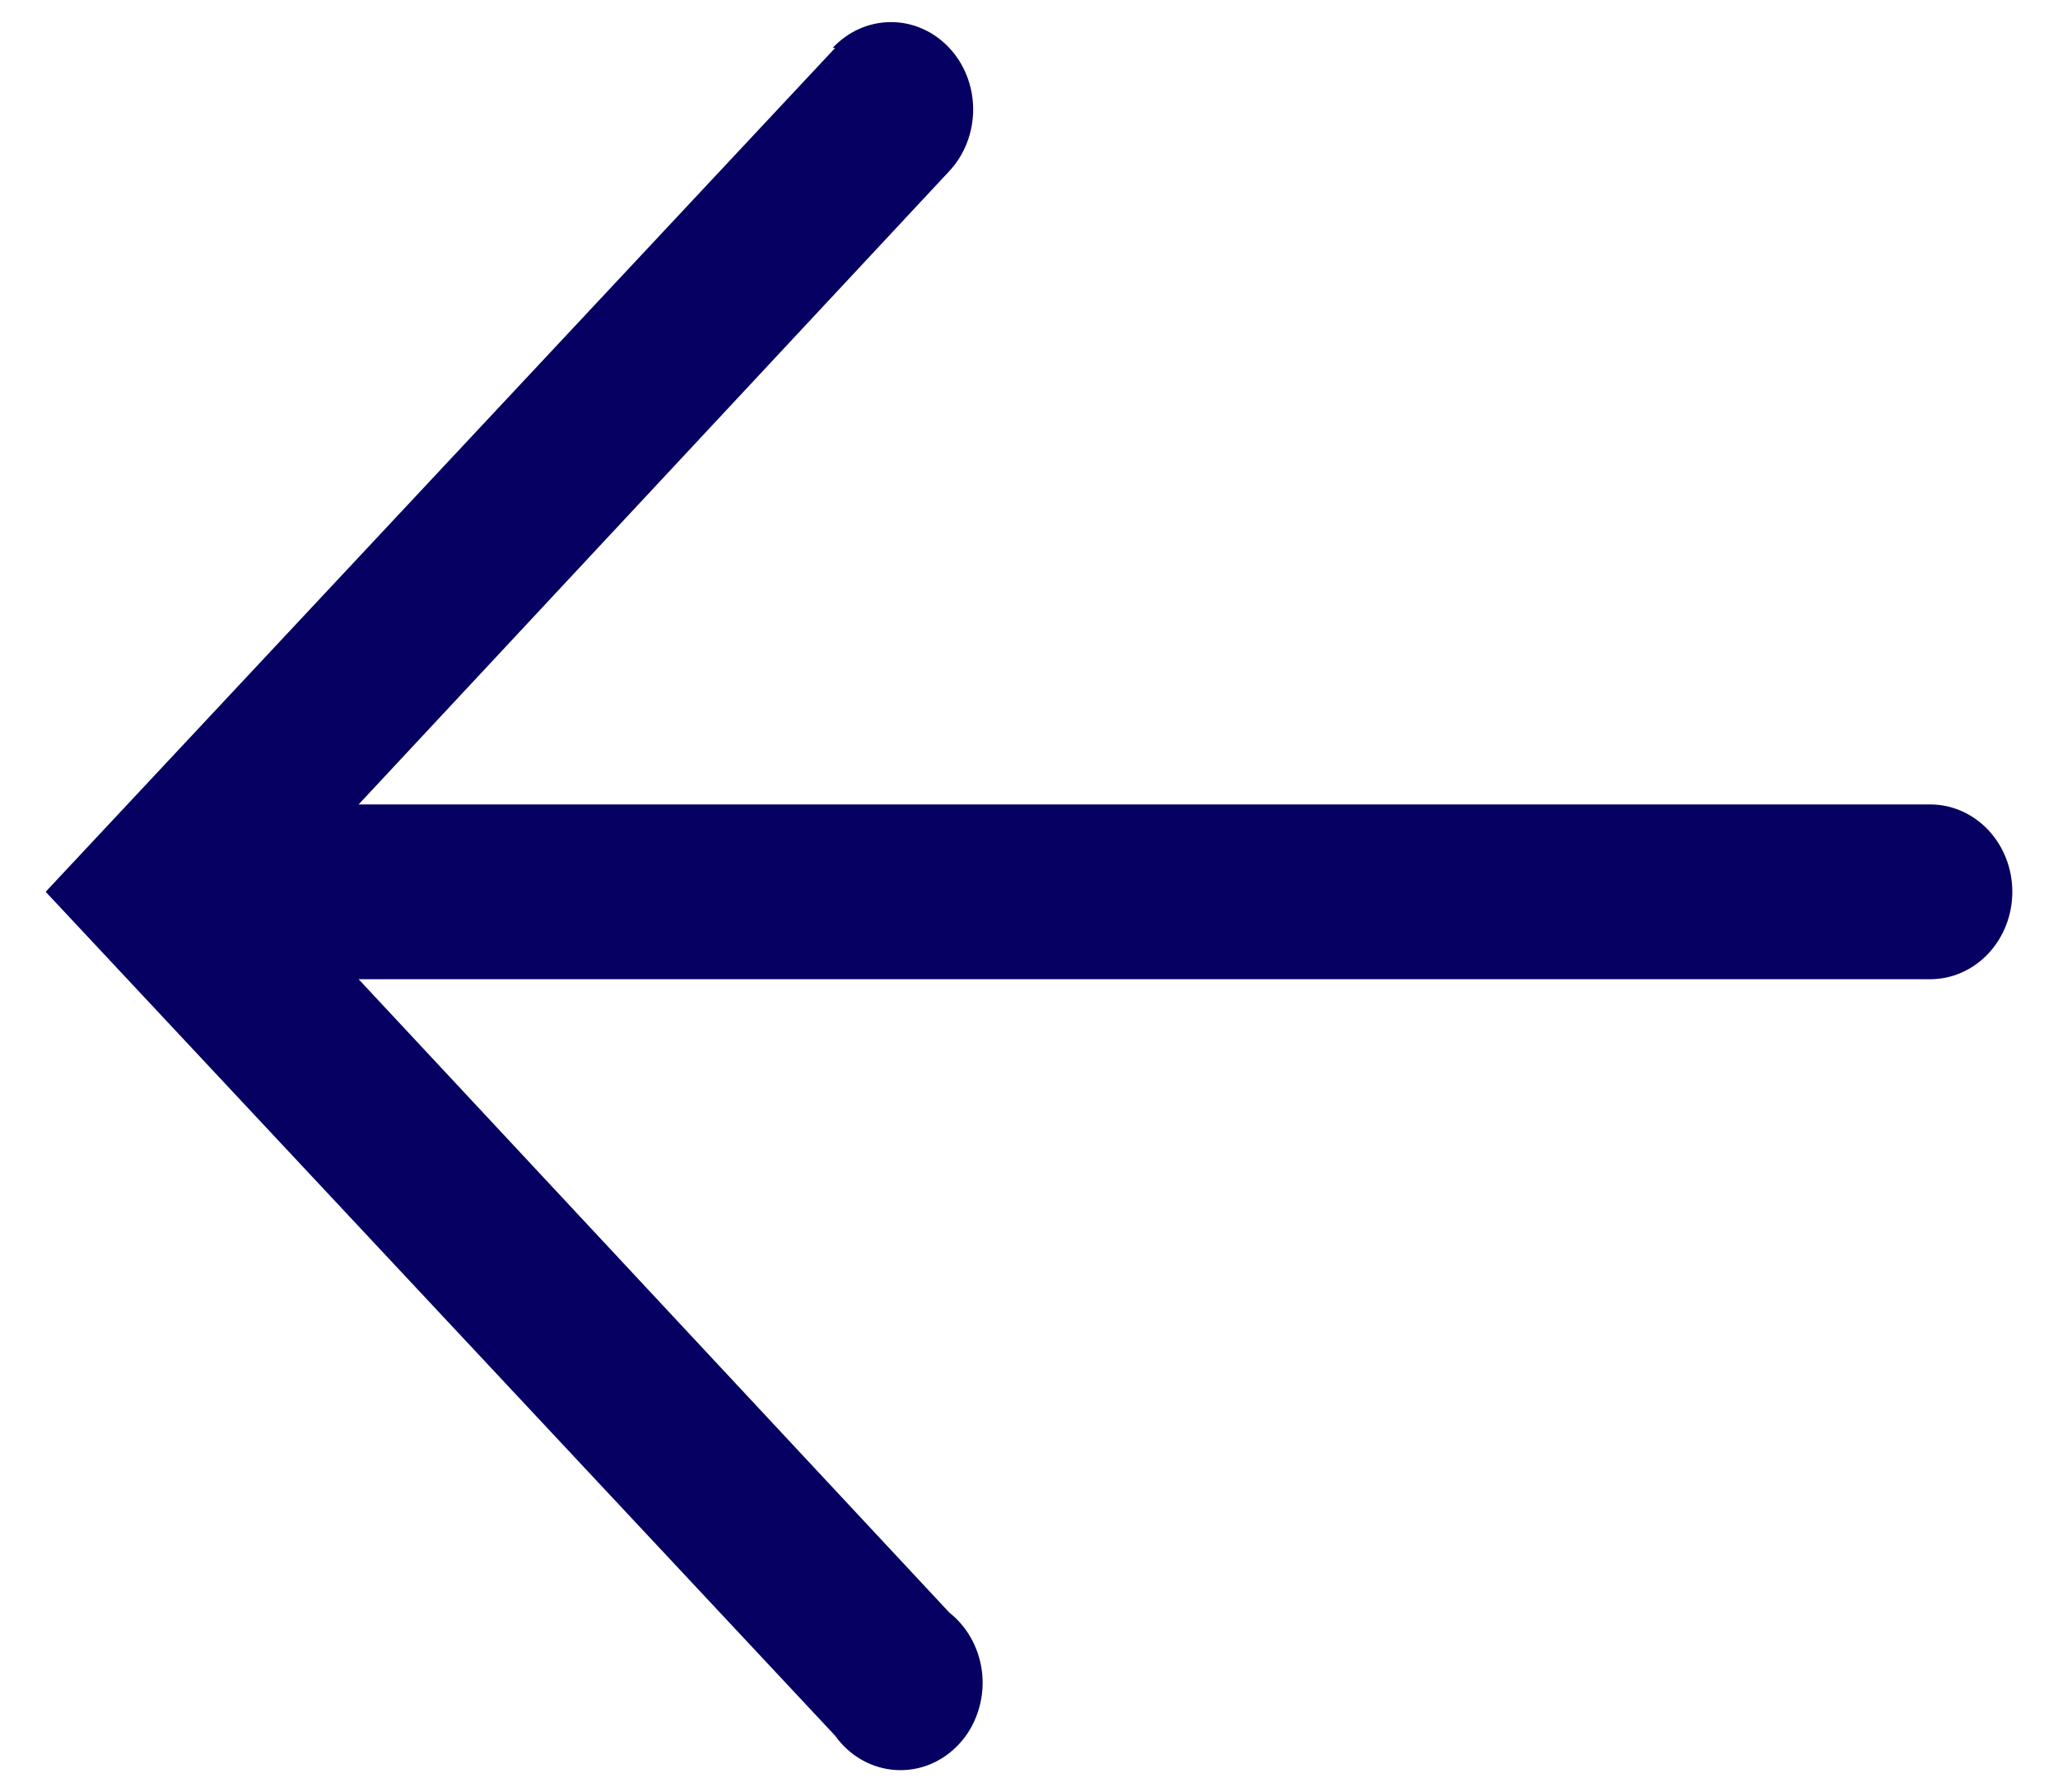 <svg width="31" height="27" viewBox="0 0 31 27" fill="none" xmlns="http://www.w3.org/2000/svg">
<path id="Vector" d="M12.58 0.722L0.688 13.434L12.58 26.147C12.687 26.297 12.823 26.421 12.98 26.51C13.136 26.599 13.308 26.651 13.485 26.663C13.662 26.675 13.839 26.647 14.005 26.58C14.171 26.512 14.321 26.408 14.445 26.274C14.57 26.14 14.666 25.979 14.726 25.801C14.787 25.624 14.812 25.435 14.798 25.247C14.784 25.059 14.732 24.877 14.646 24.712C14.56 24.547 14.442 24.404 14.3 24.292L5.402 14.751L29.075 14.751C29.403 14.751 29.718 14.612 29.95 14.365C30.182 14.118 30.312 13.784 30.312 13.434C30.312 13.085 30.182 12.751 29.95 12.504C29.718 12.257 29.403 12.118 29.075 12.118L5.402 12.118L14.3 2.577C14.531 2.329 14.66 1.994 14.659 1.645C14.658 1.296 14.527 0.961 14.293 0.715C14.06 0.469 13.745 0.331 13.417 0.333C13.088 0.334 12.774 0.474 12.542 0.722L12.58 0.722Z" fill="#050062"/>
</svg>
